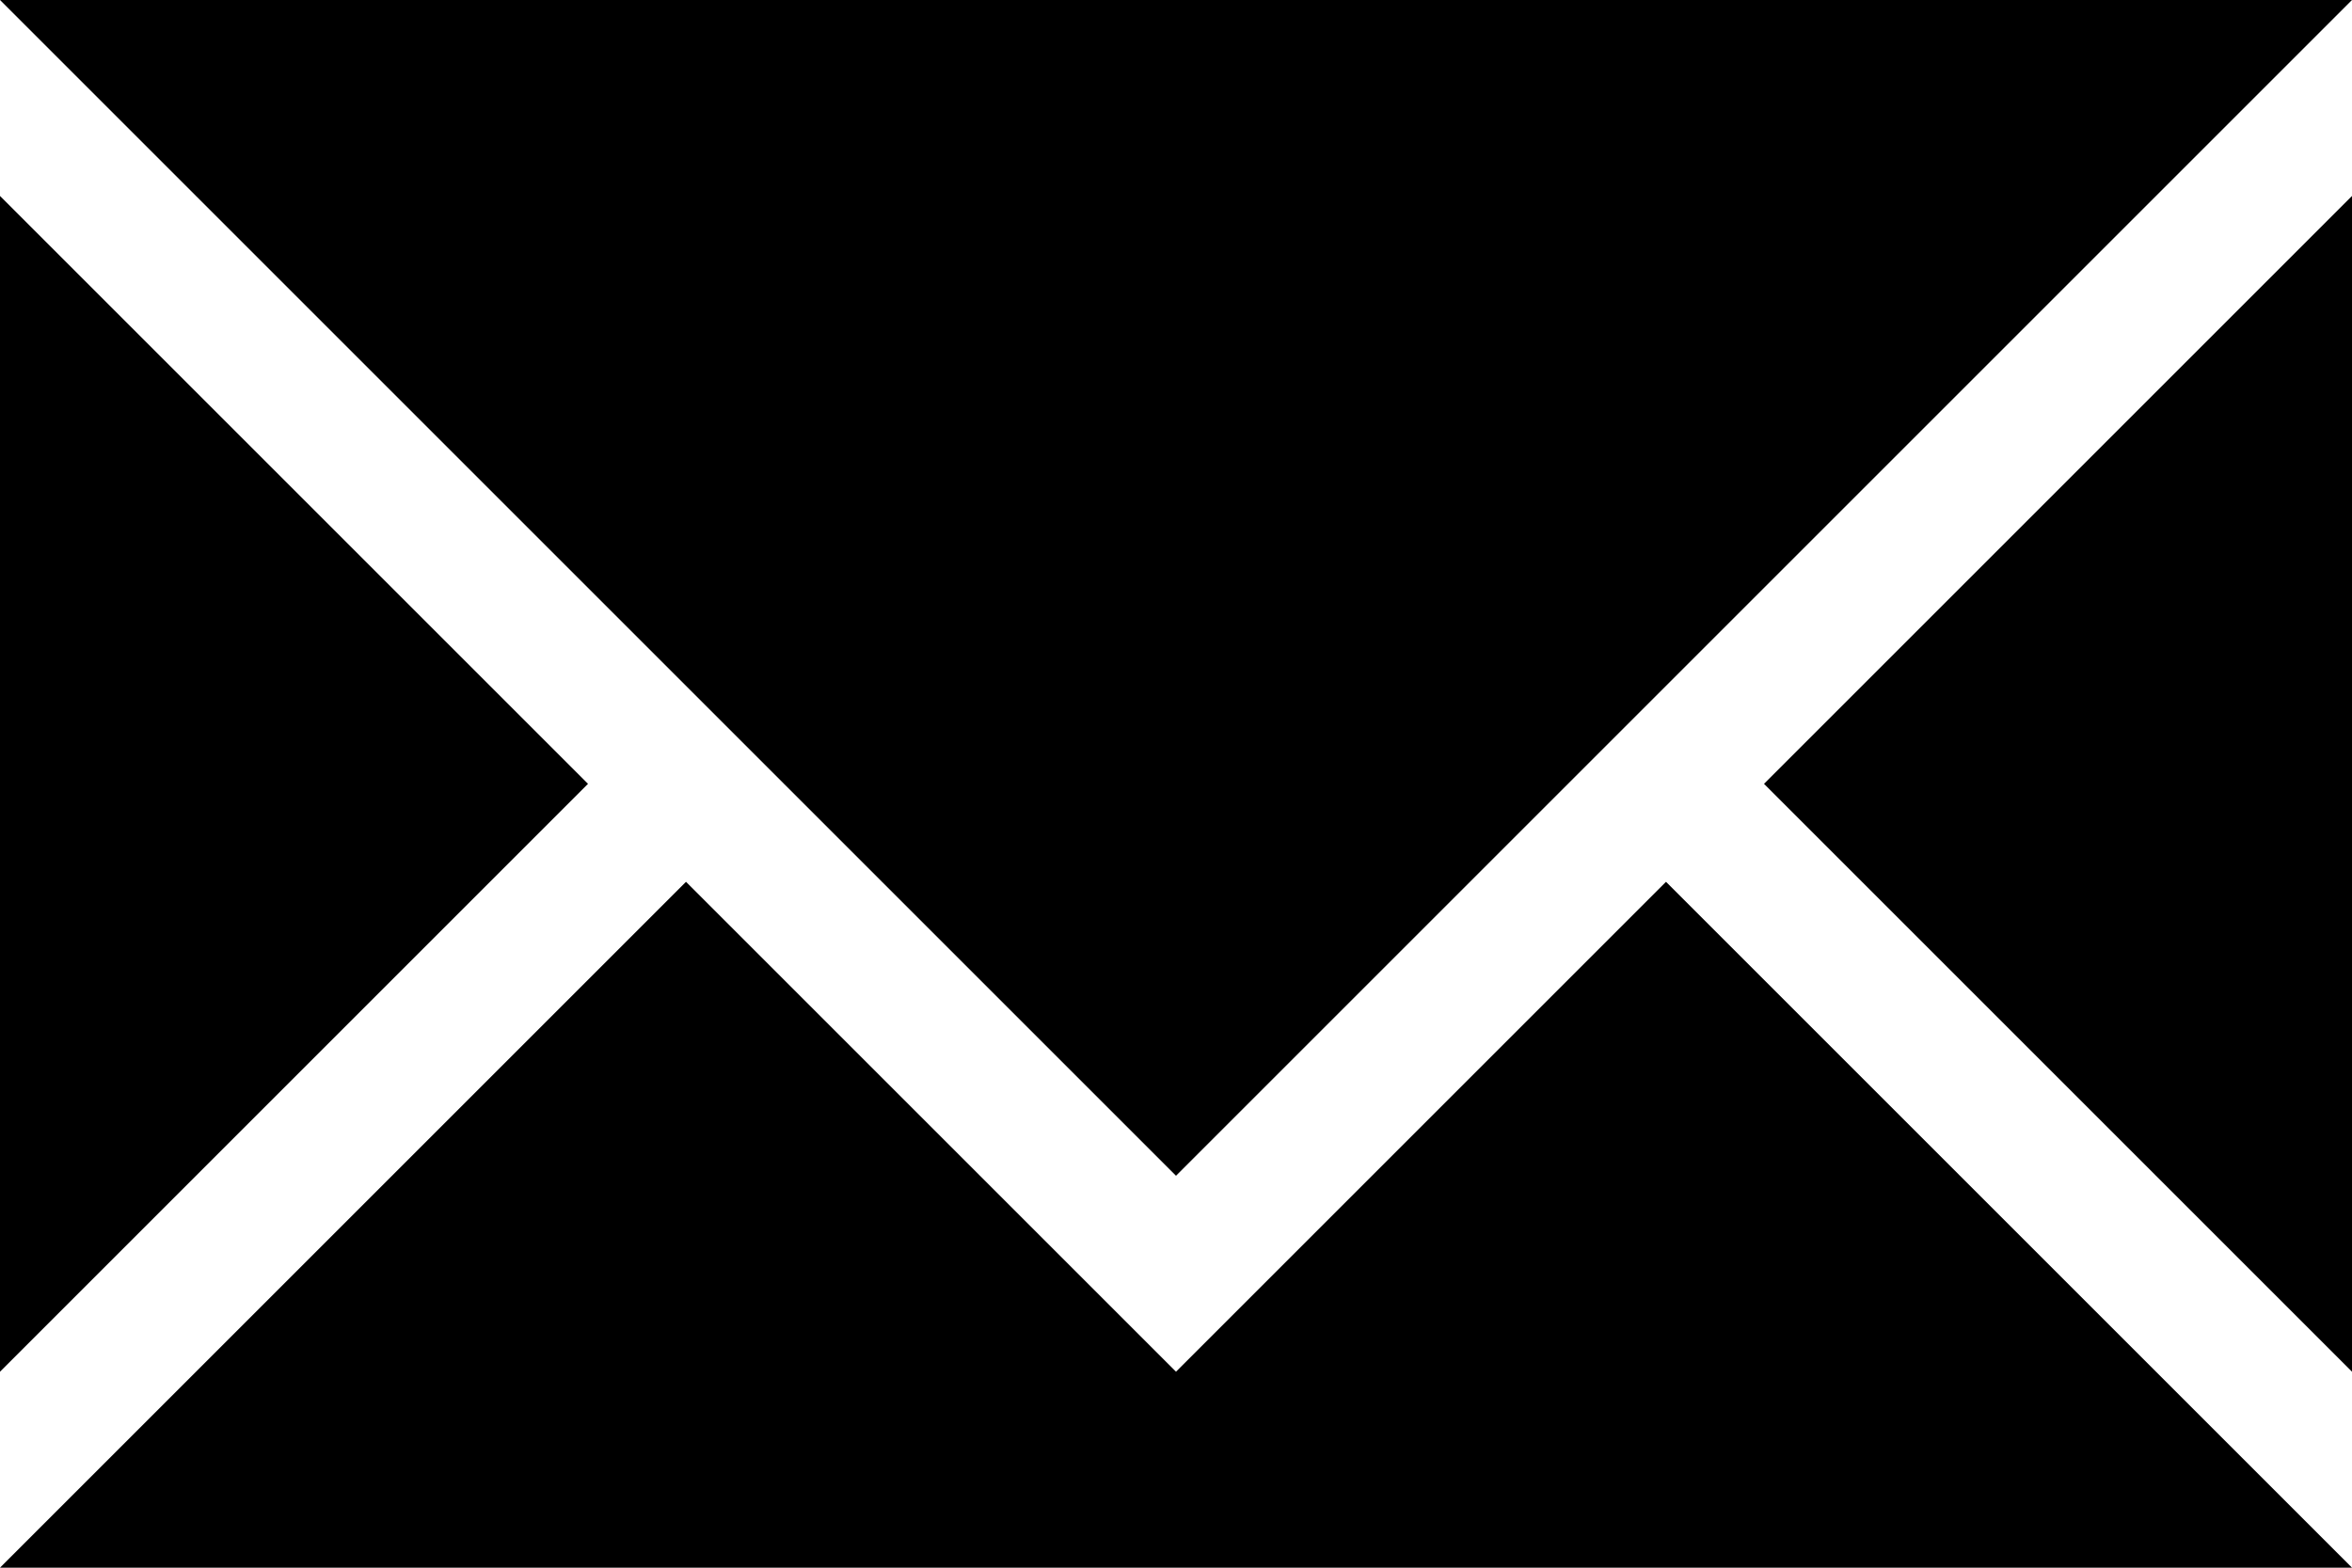 <?xml version="1.0" encoding="utf-8"?>
<!-- Generator: Adobe Illustrator 19.1.0, SVG Export Plug-In . SVG Version: 6.00 Build 0)  -->
<svg version="1.1" id="Ebene_1" xmlns="http://www.w3.org/2000/svg" xmlns:xlink="http://www.w3.org/1999/xlink" x="0px" y="0px"
	 width="24px" height="16px" viewBox="0 0 24 16" style="enable-background:new 0 0 24 16;" xml:space="preserve">
<g id="envelope">
	<path d="M12,12L0,0h24L12,12z M12,14L7,9l-7,7h24l-7-7L12,14z M18,8l6,6V2L18,8z M0,2v12l6-6L0,2z"/>
</g>
</svg>
